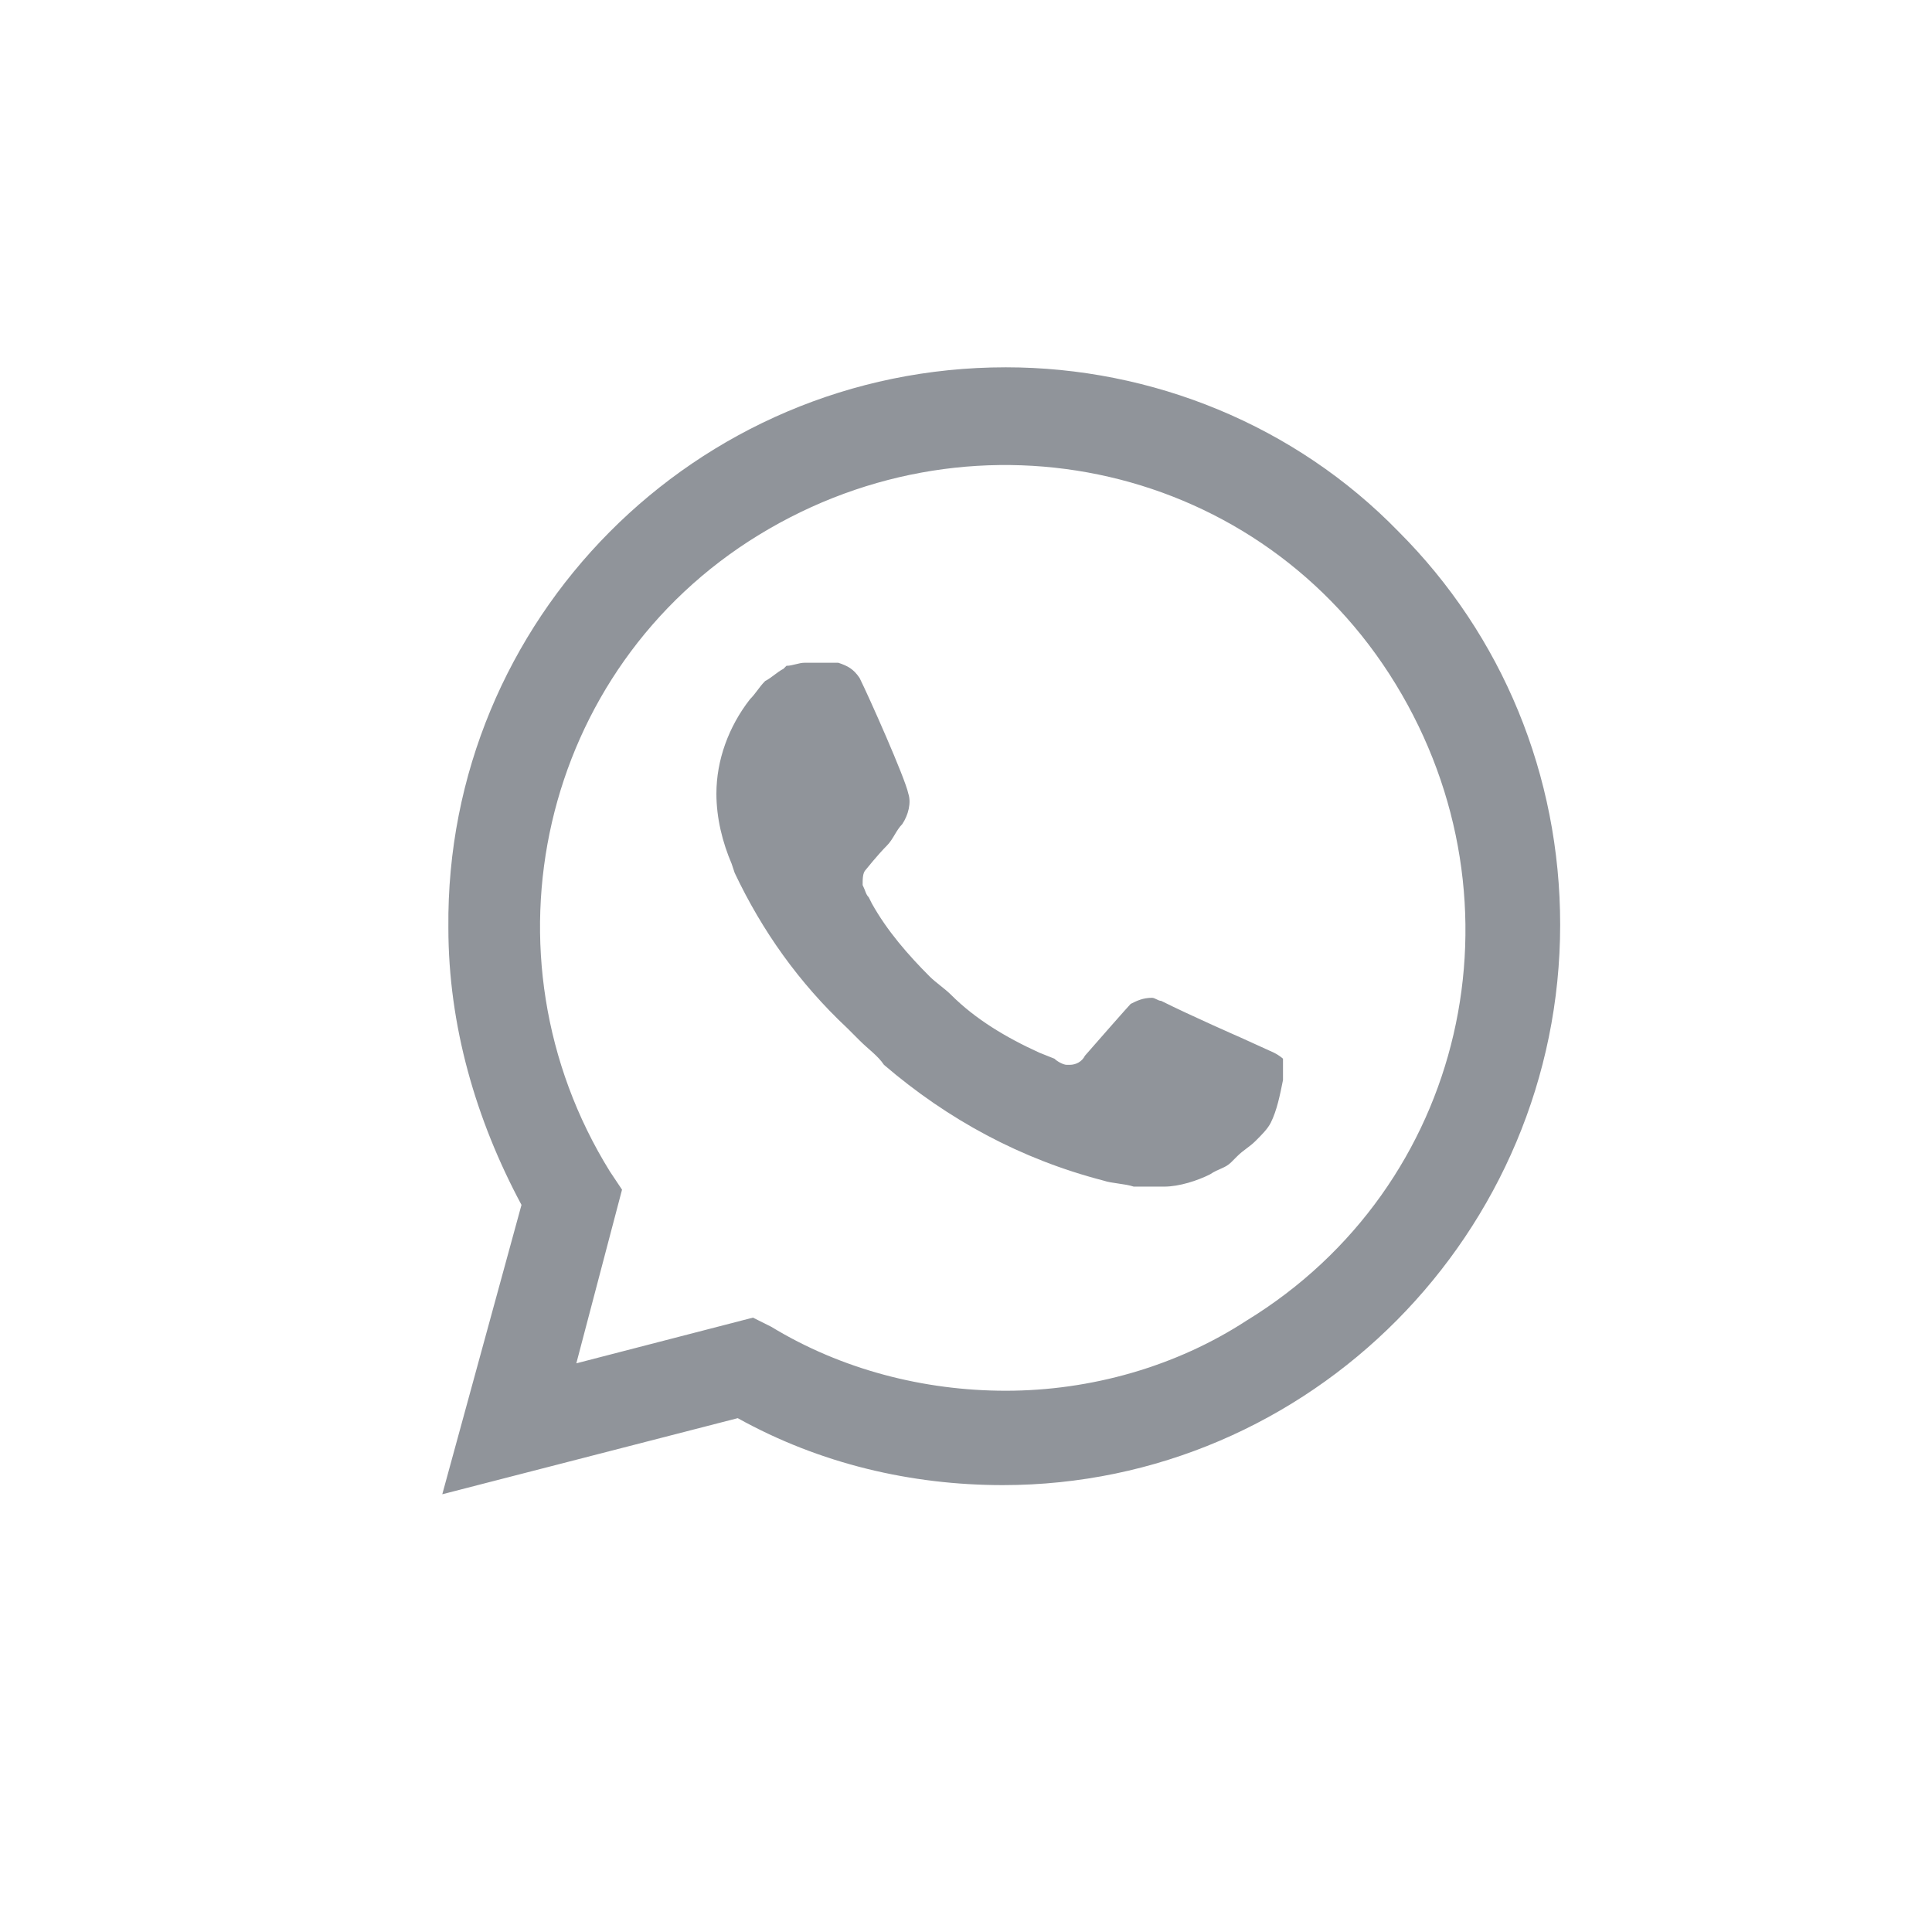 <svg width="26" height="26" viewBox="0 0 26 26" fill="none" xmlns="http://www.w3.org/2000/svg">
<g id="WhatsApp">
<path id="Vector" d="M18.823 7.156C17.43 5.722 15.503 4.943 13.536 4.943C9.354 4.943 5.993 8.345 6.034 12.485C6.034 13.797 6.403 15.068 7.018 16.215L5.952 20.109L9.928 19.085C11.035 19.7 12.265 19.986 13.495 19.986C17.635 19.986 20.996 16.584 20.996 12.444C20.996 10.435 20.217 8.55 18.823 7.156ZM13.536 18.716C12.429 18.716 11.322 18.429 10.379 17.855L10.133 17.732L7.756 18.347L8.371 16.01L8.207 15.764C6.403 12.854 7.264 9.001 10.215 7.197C13.167 5.394 16.979 6.254 18.782 9.206C20.586 12.157 19.725 15.969 16.774 17.773C15.831 18.388 14.683 18.716 13.536 18.716ZM17.143 14.166L16.692 13.961C16.692 13.961 16.036 13.674 15.626 13.469C15.585 13.469 15.544 13.428 15.503 13.428C15.38 13.428 15.298 13.469 15.216 13.51C15.216 13.51 15.175 13.551 14.601 14.207C14.56 14.289 14.478 14.33 14.396 14.33H14.355C14.314 14.33 14.232 14.289 14.191 14.248L13.986 14.166C13.536 13.961 13.126 13.715 12.798 13.387C12.716 13.305 12.593 13.223 12.511 13.141C12.224 12.854 11.937 12.526 11.732 12.157L11.691 12.075C11.65 12.034 11.65 11.993 11.609 11.911C11.609 11.829 11.609 11.747 11.65 11.706C11.65 11.706 11.814 11.501 11.937 11.378C12.019 11.296 12.06 11.173 12.142 11.091C12.224 10.968 12.265 10.804 12.224 10.681C12.183 10.476 11.691 9.37 11.568 9.124C11.486 9.001 11.404 8.96 11.281 8.919H11.158C11.076 8.919 10.953 8.919 10.83 8.919C10.748 8.919 10.666 8.96 10.584 8.96L10.543 9.001C10.461 9.042 10.379 9.124 10.297 9.165C10.215 9.247 10.174 9.329 10.092 9.411C9.805 9.78 9.641 10.23 9.641 10.681C9.641 11.009 9.723 11.337 9.846 11.624L9.887 11.747C10.256 12.526 10.748 13.223 11.404 13.838L11.568 14.002C11.691 14.125 11.814 14.207 11.896 14.33C12.757 15.068 13.74 15.6 14.847 15.887C14.97 15.928 15.134 15.928 15.257 15.969C15.38 15.969 15.544 15.969 15.667 15.969C15.872 15.969 16.118 15.887 16.282 15.805C16.405 15.723 16.487 15.723 16.569 15.641L16.651 15.559C16.733 15.477 16.815 15.436 16.897 15.354C16.979 15.272 17.061 15.191 17.102 15.108C17.184 14.944 17.225 14.739 17.266 14.535C17.266 14.453 17.266 14.33 17.266 14.248C17.266 14.248 17.225 14.207 17.143 14.166Z" fill="#90949A"/>
</g>
</svg>
